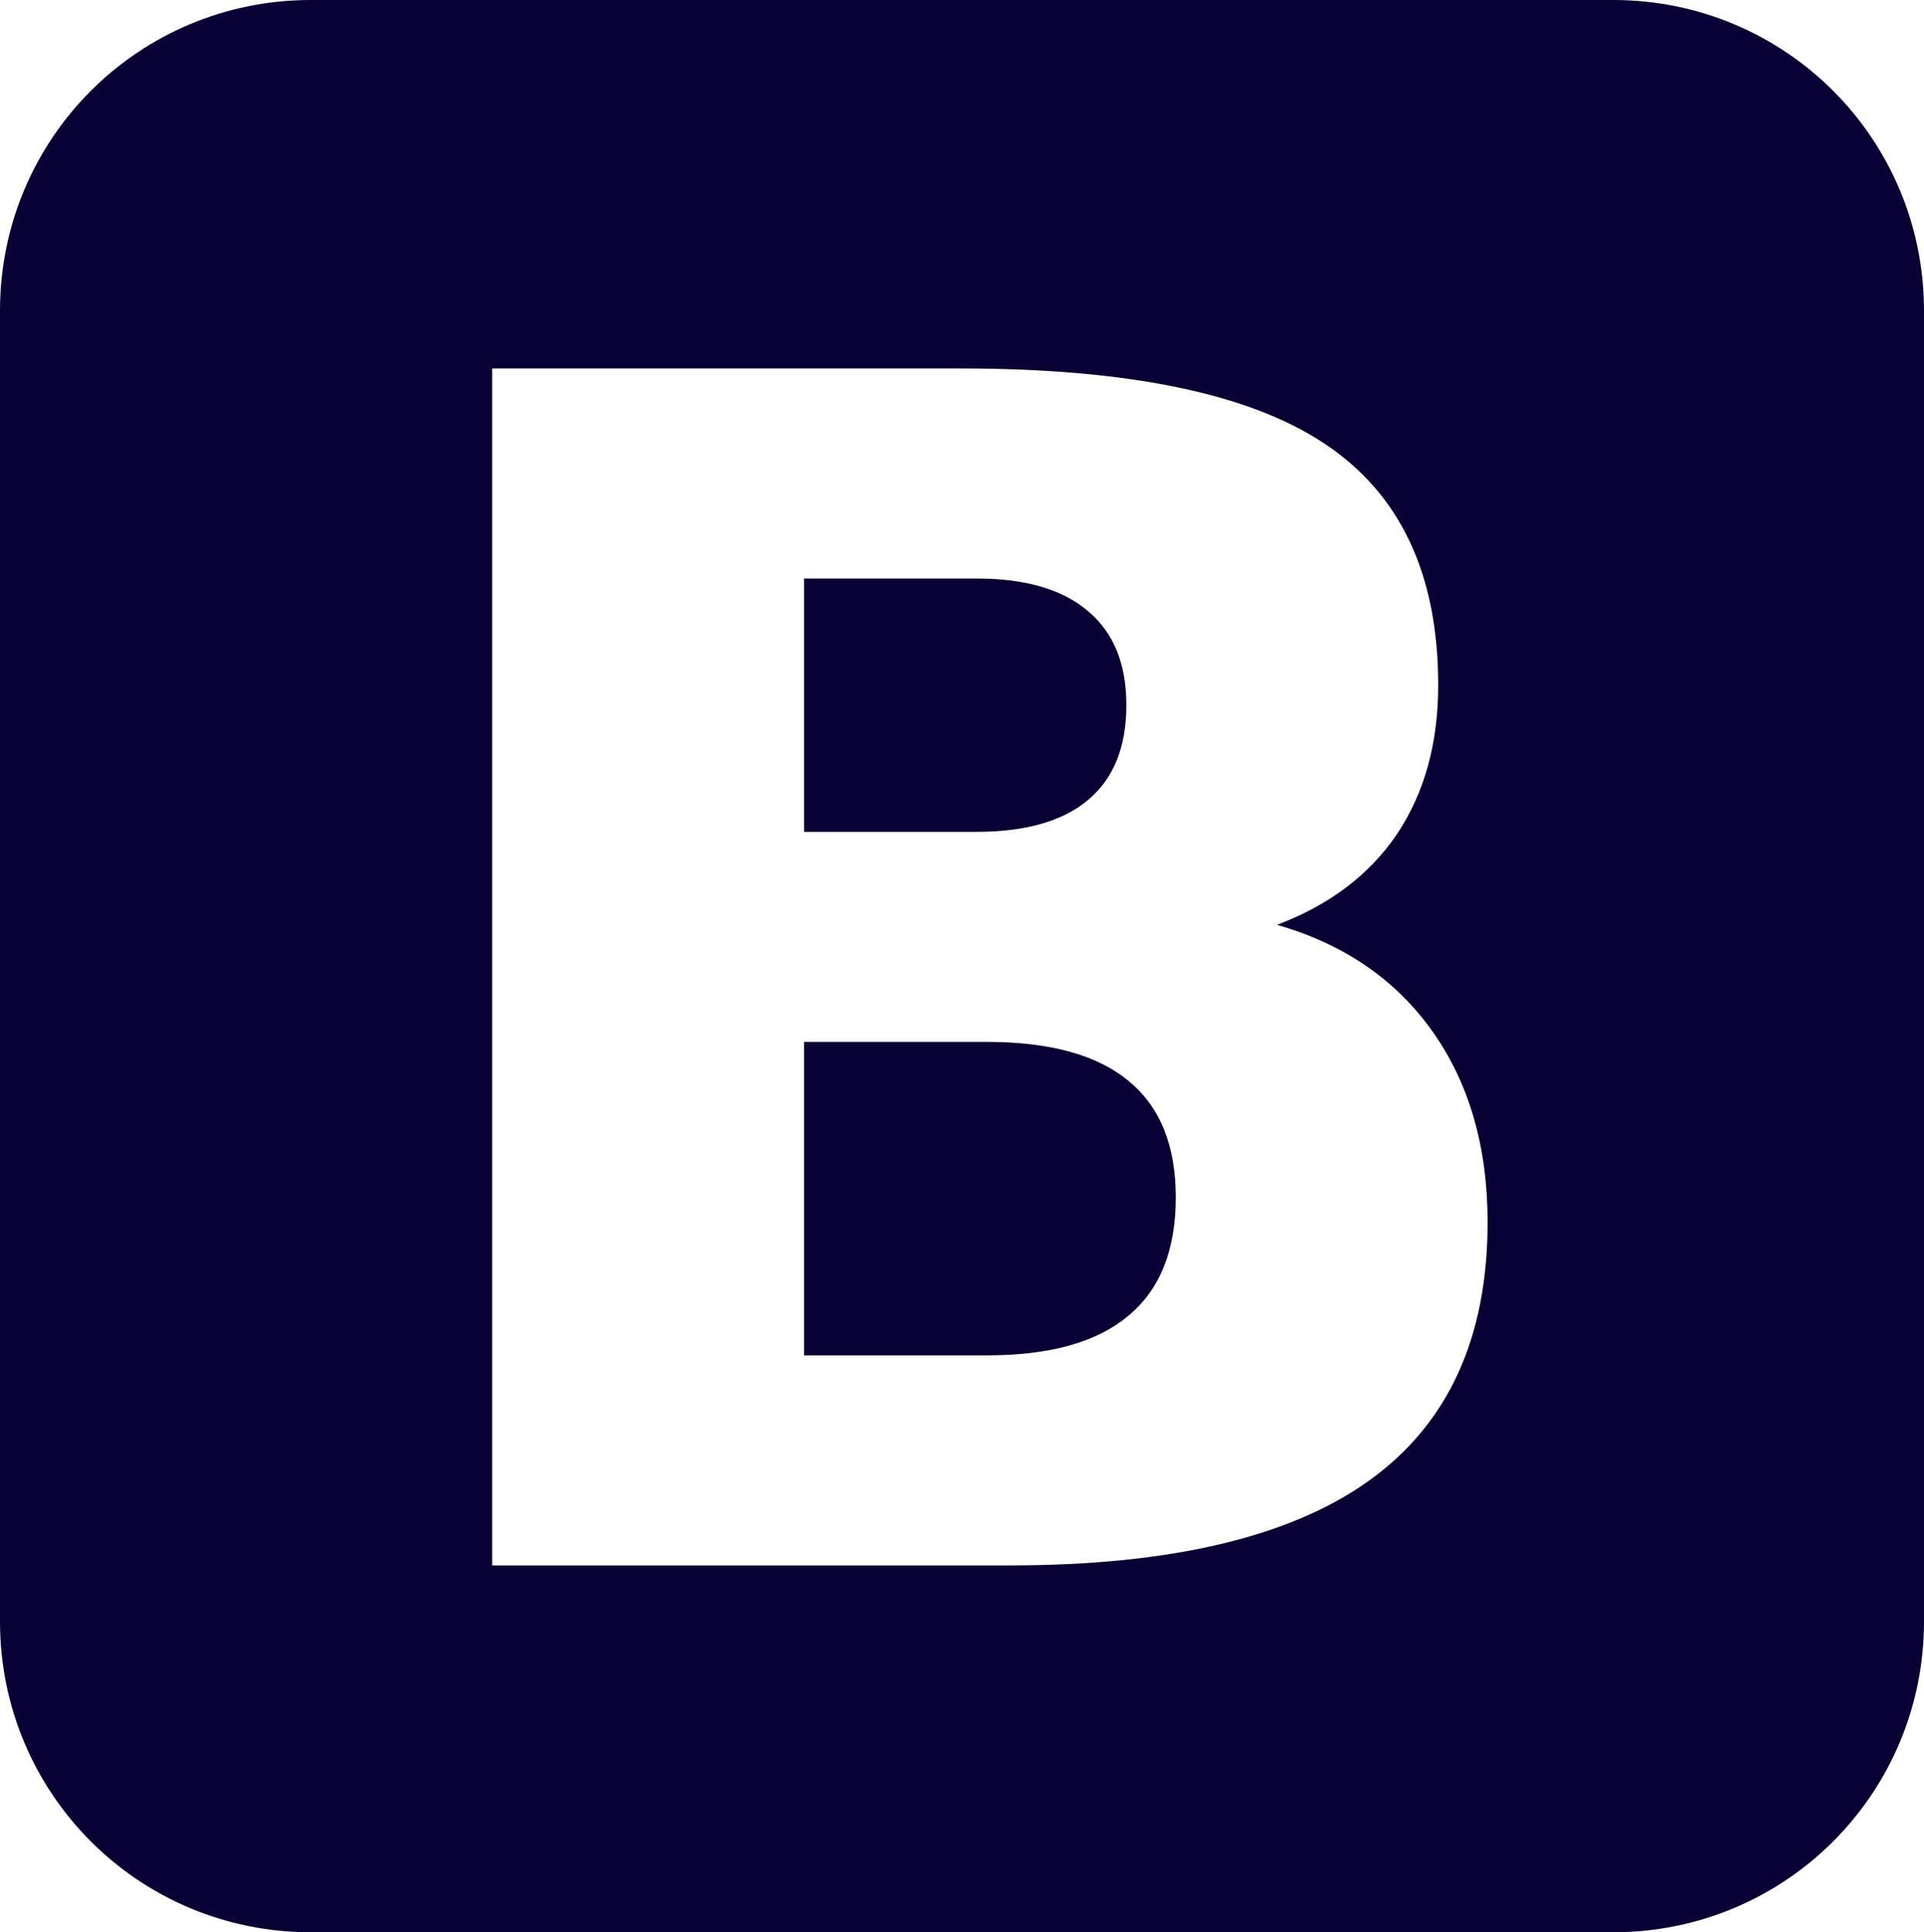 <?xml version="1.0" encoding="UTF-8" standalone="no"?>
<!-- Created with Inkscape (http://www.inkscape.org/) -->

<svg
   xmlns:dc="http://purl.org/dc/elements/1.1/"
   xmlns:cc="http://creativecommons.org/ns#"
   xmlns:rdf="http://www.w3.org/1999/02/22-rdf-syntax-ns#"
   xmlns:svg="http://www.w3.org/2000/svg"
   xmlns="http://www.w3.org/2000/svg"
   xmlns:xlink="http://www.w3.org/1999/xlink"
   xmlns:sodipodi="http://sodipodi.sourceforge.net/DTD/sodipodi-0.dtd"
   xmlns:inkscape="http://www.inkscape.org/namespaces/inkscape"
   version="1.1"
   width="2133.334"
   height="2142.16"
   id="svg2"
   inkscape:version="0.92.1 r15371"
   sodipodi:docname="svgBoostrap.svg"
   viewBox="0 0 2000.001 2008.275">
  <sodipodi:namedview
     pagecolor="#ffffff"
     bordercolor="#666666"
     borderopacity="1"
     objecttolerance="10"
     gridtolerance="10"
     guidetolerance="10"
     inkscape:pageopacity="0"
     inkscape:pageshadow="2"
     inkscape:window-width="1280"
     inkscape:window-height="656"
     id="namedview2996"
     showgrid="false"
     fit-margin-top="0"
     fit-margin-left="0"
     fit-margin-right="0"
     fit-margin-bottom="0"
     inkscape:zoom="0.10558492"
     inkscape:cx="2242.3935"
     inkscape:cy="429.497"
     inkscape:window-x="0"
     inkscape:window-y="27"
     inkscape:window-maximized="1"
     inkscape:current-layer="svg2"
     inkscape:document-units="px"
     units="px" />
  <defs
     id="defs4">
    <linearGradient
       id="linearGradient3820">
      <stop
         id="stop3822"
         style="stop-color:#070135;stop-opacity:1"
         offset="0" />
      <stop
         id="stop3824"
         style="stop-color:#612d50;stop-opacity:1"
         offset="1" />
    </linearGradient>
    <linearGradient
       x1="314.624"
       y1="547.206"
       x2="427.377"
       y2="432.484"
       id="linearGradient3834"
       xlink:href="#linearGradient3820"
       gradientUnits="userSpaceOnUse"
       gradientTransform="matrix(15.623,0,0,15.623,-4800.001,-6644.883)" />
    <linearGradient
       x1="348.724"
       y1="464.229"
       x2="427.377"
       y2="432.484"
       id="linearGradient3834-3"
       xlink:href="#linearGradient3820"
       gradientUnits="userSpaceOnUse"
       gradientTransform="matrix(15.623,0,0,15.623,-1484.754,-5756.174)" />
  </defs>
  <path
     style="fill:#070135;fill-opacity:1;stroke:none;stroke-width:15.623"
     d="M 323.077,0 C 144.092,0 0,144.092 0,323.077 V 1685.198 c 0,178.985 144.092,323.077 323.077,323.077 H 1676.924 c 178.985,0 323.077,-144.092 323.077,-323.077 V 323.077 C 2000.001,144.092 1855.909,0 1676.924,0 Z m 188.551,382.954 h 486.638 c 174.56,9.4e-4 300.849,26.11 378.869,78.325 78.579,52.218 117.869,135.819 117.87,250.805 0,60.55 -14.314,112.212 -42.938,154.984 -28.627,42.218 -70.163,73.604 -124.607,94.156 69.599,19.998 123.482,56.939 161.651,110.821 38.166,53.883 57.251,119.986 57.252,198.311 0,119.987 -40.975,209.422 -122.922,268.304 -81.949,58.882 -206.554,88.323 -373.817,88.323 H 511.628 Z M 835.772,601.263 v 263.304 h 179.332 c 51.077,7.7e-4 89.805,-11.108 116.186,-33.329 26.38,-22.219 39.57,-54.993 39.571,-98.322 -8e-4,-42.772 -13.191,-75.268 -39.571,-97.489 -26.381,-22.774 -65.109,-34.163 -116.186,-34.164 z m 0,481.613 v 325.798 h 190.276 c 65.109,1e-4 113.942,-13.609 146.497,-40.829 33.115,-27.219 49.672,-68.326 49.673,-123.32 -8e-4,-53.883 -16.277,-94.156 -48.831,-120.82 -32.556,-27.219 -81.669,-40.828 -147.339,-40.829 z"
     id="rect3050"
     inkscape:connector-curvature="0" />
</svg>
